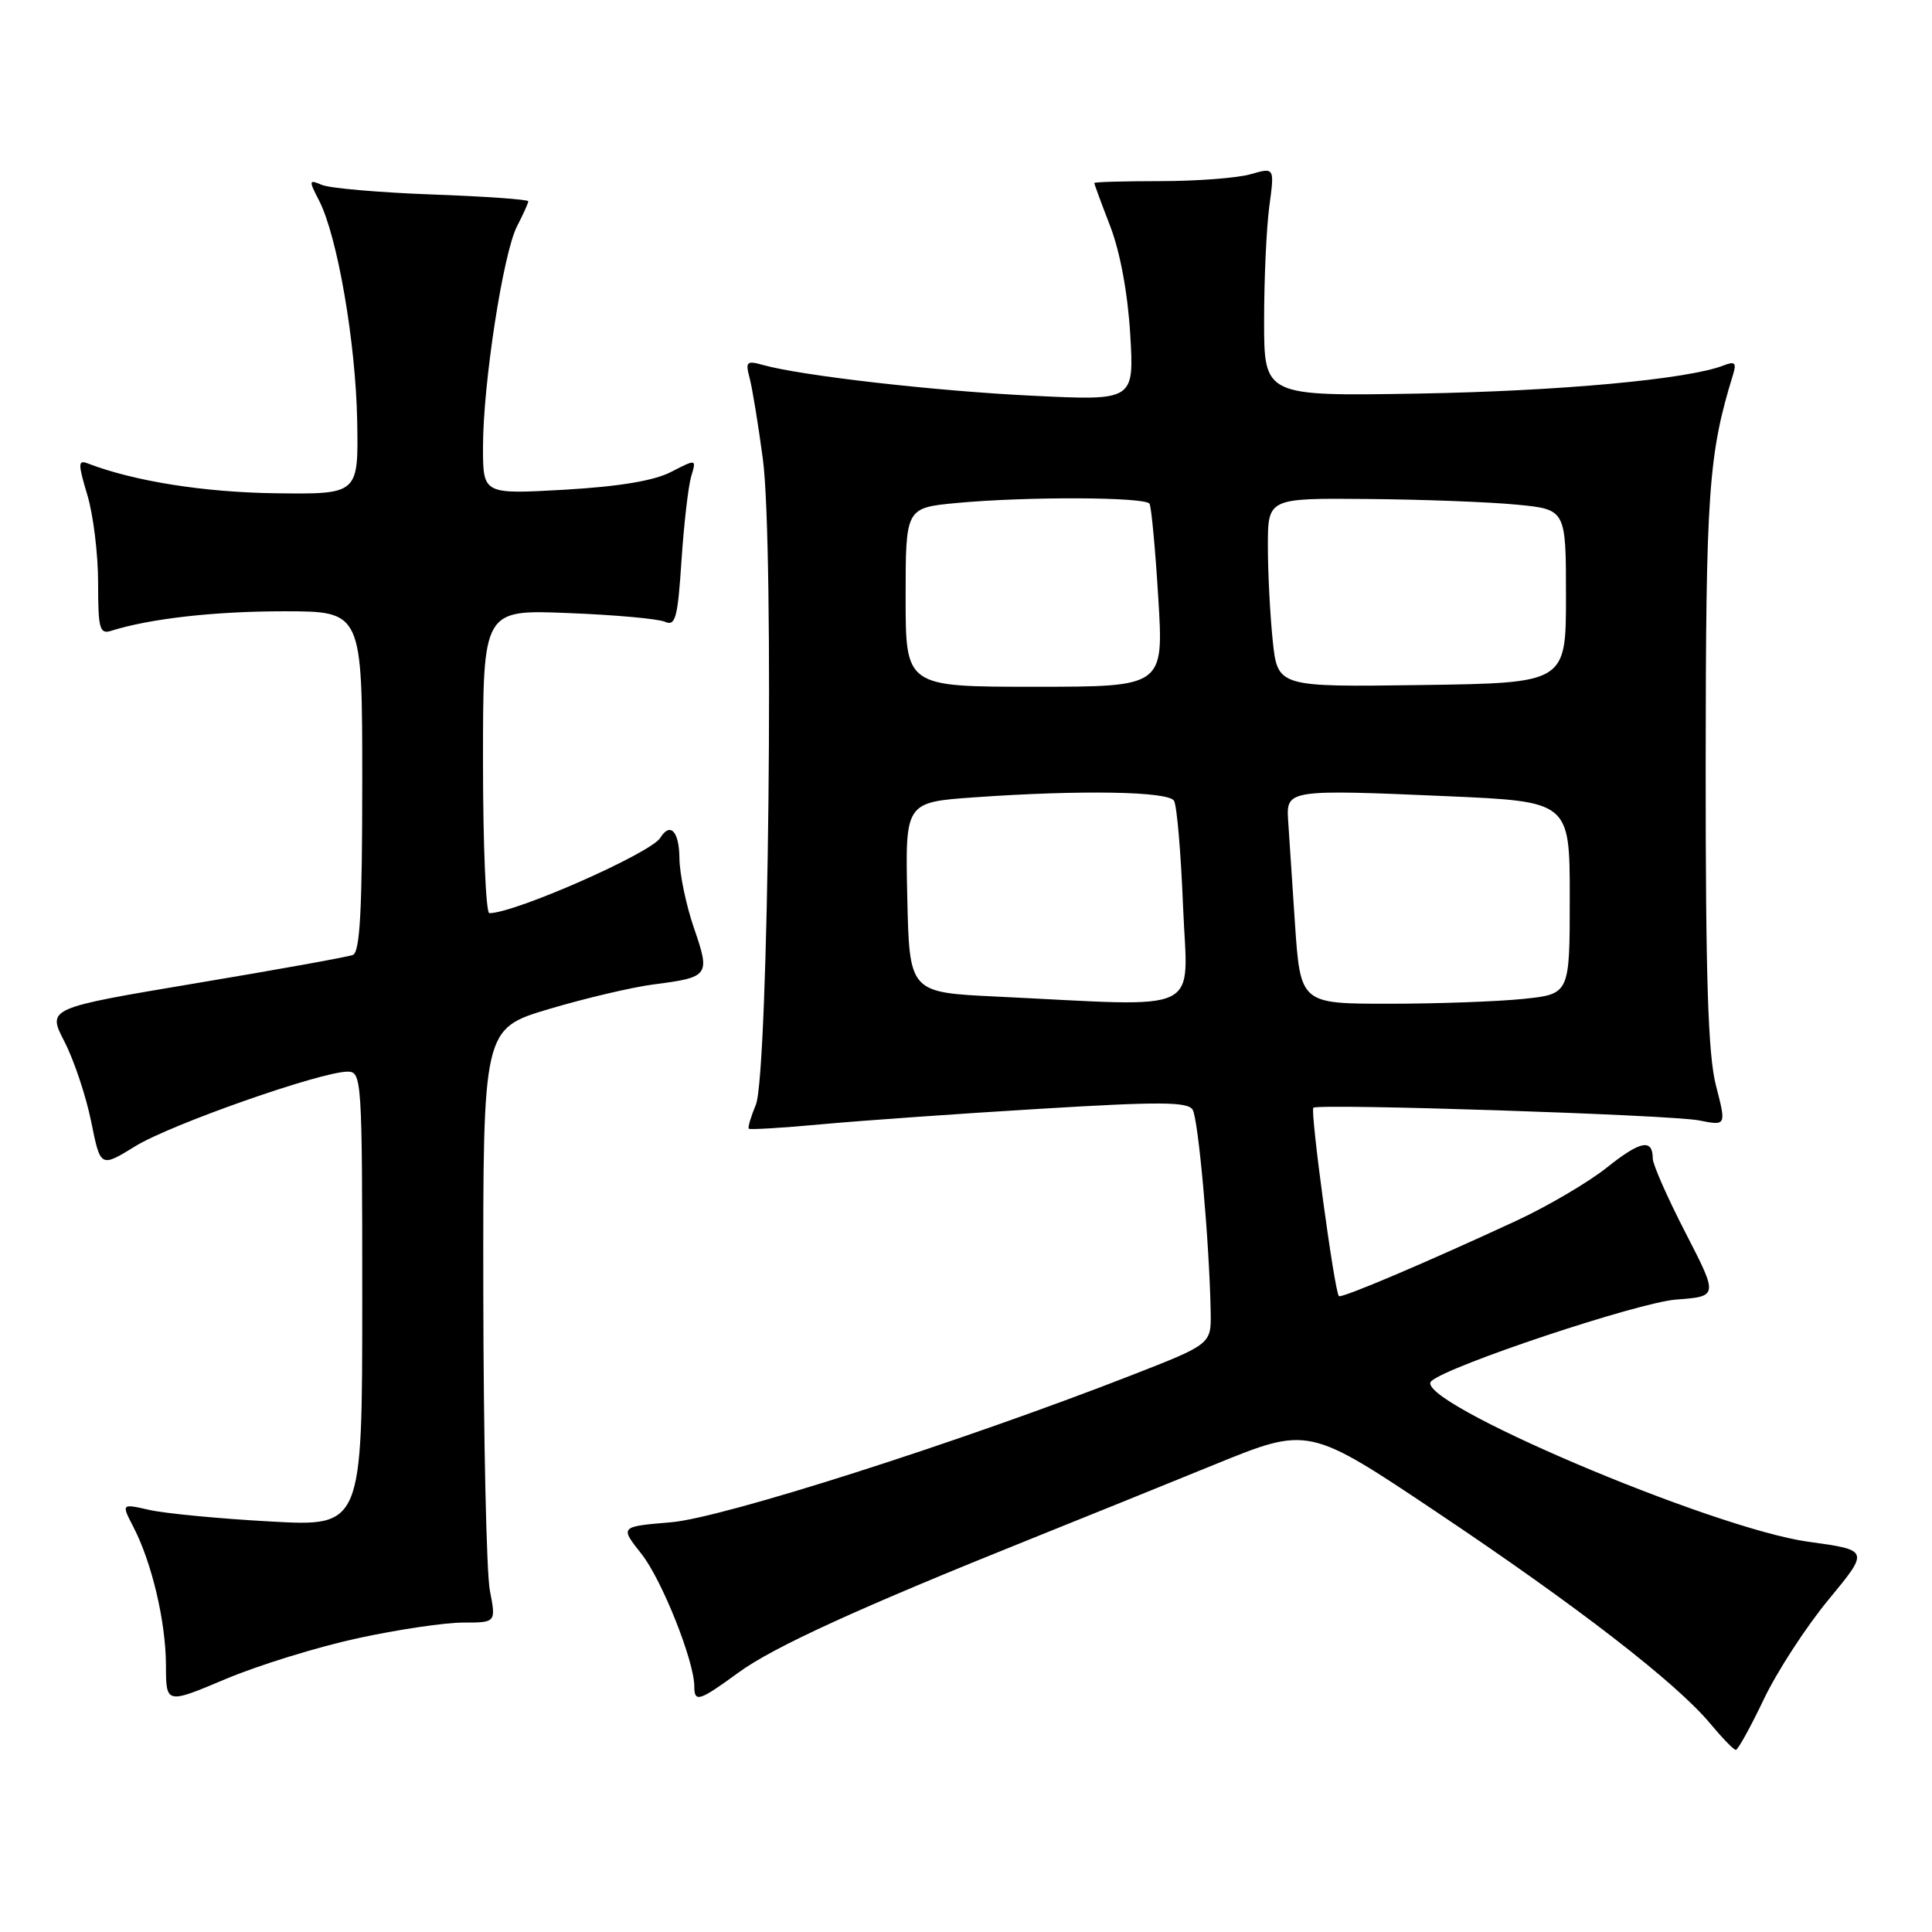 <?xml version="1.0" encoding="UTF-8" standalone="no"?>
<!DOCTYPE svg PUBLIC "-//W3C//DTD SVG 1.1//EN" "http://www.w3.org/Graphics/SVG/1.1/DTD/svg11.dtd" >
<svg xmlns="http://www.w3.org/2000/svg" xmlns:xlink="http://www.w3.org/1999/xlink" version="1.1" viewBox="0 0 256 256">
 <g >
 <path fill="currentColor"
d=" M 233.70 225.19 C 235.45 221.51 239.32 215.55 242.30 211.95 C 247.71 205.40 247.71 205.40 239.61 204.29 C 226.81 202.52 186.93 185.53 189.65 183.01 C 191.85 180.98 217.03 172.59 222.09 172.20 C 227.68 171.78 227.68 171.78 223.34 163.35 C 220.95 158.71 219.00 154.29 219.00 153.52 C 219.00 150.84 217.37 151.15 212.95 154.68 C 210.50 156.64 205.12 159.80 201.00 161.72 C 189.06 167.26 177.74 172.07 177.41 171.74 C 176.82 171.15 173.57 147.10 174.03 146.78 C 174.89 146.20 221.44 147.72 225.13 148.46 C 228.75 149.18 228.75 149.18 227.38 143.87 C 226.33 139.82 226.00 129.77 226.01 101.53 C 226.03 65.12 226.37 60.23 229.65 49.60 C 230.12 48.06 229.87 47.84 228.37 48.43 C 223.65 50.26 206.74 51.82 188.00 52.15 C 167.50 52.50 167.50 52.50 167.50 42.50 C 167.50 37.00 167.81 30.18 168.19 27.34 C 168.89 22.17 168.89 22.17 165.70 23.09 C 163.95 23.59 158.57 24.00 153.76 24.00 C 148.94 24.00 145.00 24.11 145.00 24.25 C 145.00 24.39 145.95 26.98 147.12 30.00 C 148.42 33.39 149.44 38.88 149.76 44.29 C 150.28 53.09 150.28 53.09 136.89 52.44 C 124.07 51.83 106.19 49.79 101.09 48.36 C 98.93 47.75 98.75 47.93 99.33 50.09 C 99.68 51.42 100.47 56.23 101.08 60.80 C 102.61 72.12 101.84 142.35 100.15 146.39 C 99.49 147.98 99.07 149.40 99.22 149.56 C 99.38 149.71 103.78 149.45 109.00 148.96 C 114.23 148.48 127.21 147.56 137.86 146.92 C 153.66 145.96 157.37 145.98 158.03 147.04 C 158.79 148.28 160.25 164.57 160.42 173.80 C 160.50 178.10 160.50 178.10 150.00 182.20 C 127.18 191.10 95.77 201.14 88.91 201.71 C 82.13 202.28 82.13 202.28 84.99 205.89 C 87.69 209.29 92.00 220.10 92.00 223.47 C 92.00 225.63 92.64 225.43 97.87 221.61 C 102.49 218.24 113.74 213.09 136.50 203.95 C 143.10 201.30 154.10 196.85 160.94 194.06 C 173.38 188.99 173.38 188.99 190.44 200.41 C 209.00 212.83 222.12 222.98 226.63 228.40 C 228.21 230.30 229.72 231.86 230.00 231.87 C 230.28 231.88 231.94 228.88 233.70 225.19 Z  M 47.38 217.08 C 52.65 215.93 58.94 215.00 61.35 215.00 C 65.73 215.00 65.73 215.00 64.91 210.75 C 64.46 208.41 64.07 190.71 64.04 171.40 C 64.00 136.31 64.00 136.31 72.75 133.70 C 77.56 132.27 83.80 130.80 86.62 130.44 C 93.98 129.49 94.13 129.28 91.96 122.99 C 90.92 119.97 90.05 115.81 90.03 113.75 C 90.00 110.15 88.81 108.88 87.49 111.02 C 86.22 113.06 68.22 121.00 64.84 121.00 C 64.38 121.00 64.00 111.95 64.00 100.89 C 64.00 80.78 64.00 80.78 75.25 81.23 C 81.44 81.47 87.22 81.99 88.11 82.39 C 89.50 83.01 89.80 81.90 90.30 74.30 C 90.62 69.46 91.20 64.44 91.58 63.15 C 92.29 60.80 92.29 60.80 88.93 62.53 C 86.68 63.70 82.04 64.47 74.79 64.89 C 64.00 65.50 64.00 65.50 64.00 59.25 C 64.00 50.84 66.67 33.55 68.51 29.98 C 69.33 28.39 70.00 26.91 70.00 26.67 C 70.00 26.43 64.26 26.02 57.25 25.77 C 50.24 25.51 43.67 24.94 42.65 24.50 C 40.91 23.76 40.89 23.88 42.29 26.60 C 44.71 31.31 47.14 45.39 47.33 55.80 C 47.50 65.50 47.50 65.50 36.50 65.36 C 26.99 65.23 17.78 63.77 11.61 61.40 C 10.33 60.91 10.33 61.44 11.57 65.58 C 12.36 68.19 13.00 73.43 13.00 77.23 C 13.00 83.35 13.20 84.07 14.75 83.58 C 19.91 81.96 28.42 81.00 37.64 81.00 C 48.00 81.00 48.00 81.00 48.00 103.53 C 48.00 120.63 47.70 126.18 46.75 126.54 C 46.06 126.80 36.67 128.50 25.87 130.30 C 6.25 133.59 6.25 133.59 8.55 138.04 C 9.81 140.49 11.40 145.25 12.08 148.61 C 13.31 154.72 13.31 154.72 17.91 151.89 C 22.58 149.00 42.52 142.00 46.06 142.00 C 47.94 142.00 48.00 142.96 48.00 172.15 C 48.00 202.29 48.00 202.29 35.75 201.60 C 29.01 201.23 21.83 200.54 19.78 200.07 C 16.07 199.23 16.07 199.23 17.69 202.36 C 20.14 207.11 21.97 214.90 21.99 220.66 C 22.00 225.81 22.00 225.81 29.90 222.48 C 34.24 220.65 42.11 218.22 47.38 217.08 Z  M 132.00 132.05 C 120.50 131.50 120.50 131.50 120.22 118.90 C 119.94 106.30 119.94 106.30 129.12 105.65 C 143.17 104.66 154.79 104.85 155.56 106.10 C 155.94 106.70 156.48 113.00 156.76 120.10 C 157.35 134.66 159.99 133.39 132.00 132.05 Z  M 171.58 122.25 C 171.18 116.34 170.77 110.15 170.67 108.50 C 170.45 104.66 170.95 104.59 191.75 105.50 C 208.00 106.21 208.00 106.21 208.00 118.96 C 208.00 131.72 208.00 131.72 201.85 132.36 C 198.47 132.71 190.44 133.00 184.01 133.00 C 172.31 133.00 172.31 133.00 171.58 122.25 Z  M 120.00 79.14 C 120.00 67.29 120.00 67.29 126.75 66.65 C 136.02 65.78 151.79 65.84 152.32 66.75 C 152.56 67.16 153.09 72.79 153.48 79.25 C 154.20 91.00 154.20 91.00 137.10 91.00 C 120.00 91.00 120.00 91.00 120.00 79.14 Z  M 168.64 84.87 C 168.29 81.48 168.00 75.85 168.00 72.35 C 168.00 66.00 168.00 66.00 181.25 66.12 C 188.54 66.18 197.43 66.52 201.00 66.87 C 207.50 67.50 207.50 67.50 207.50 79.00 C 207.50 90.50 207.50 90.50 188.39 90.77 C 169.29 91.04 169.29 91.04 168.64 84.87 Z "/>
</g>
</svg>